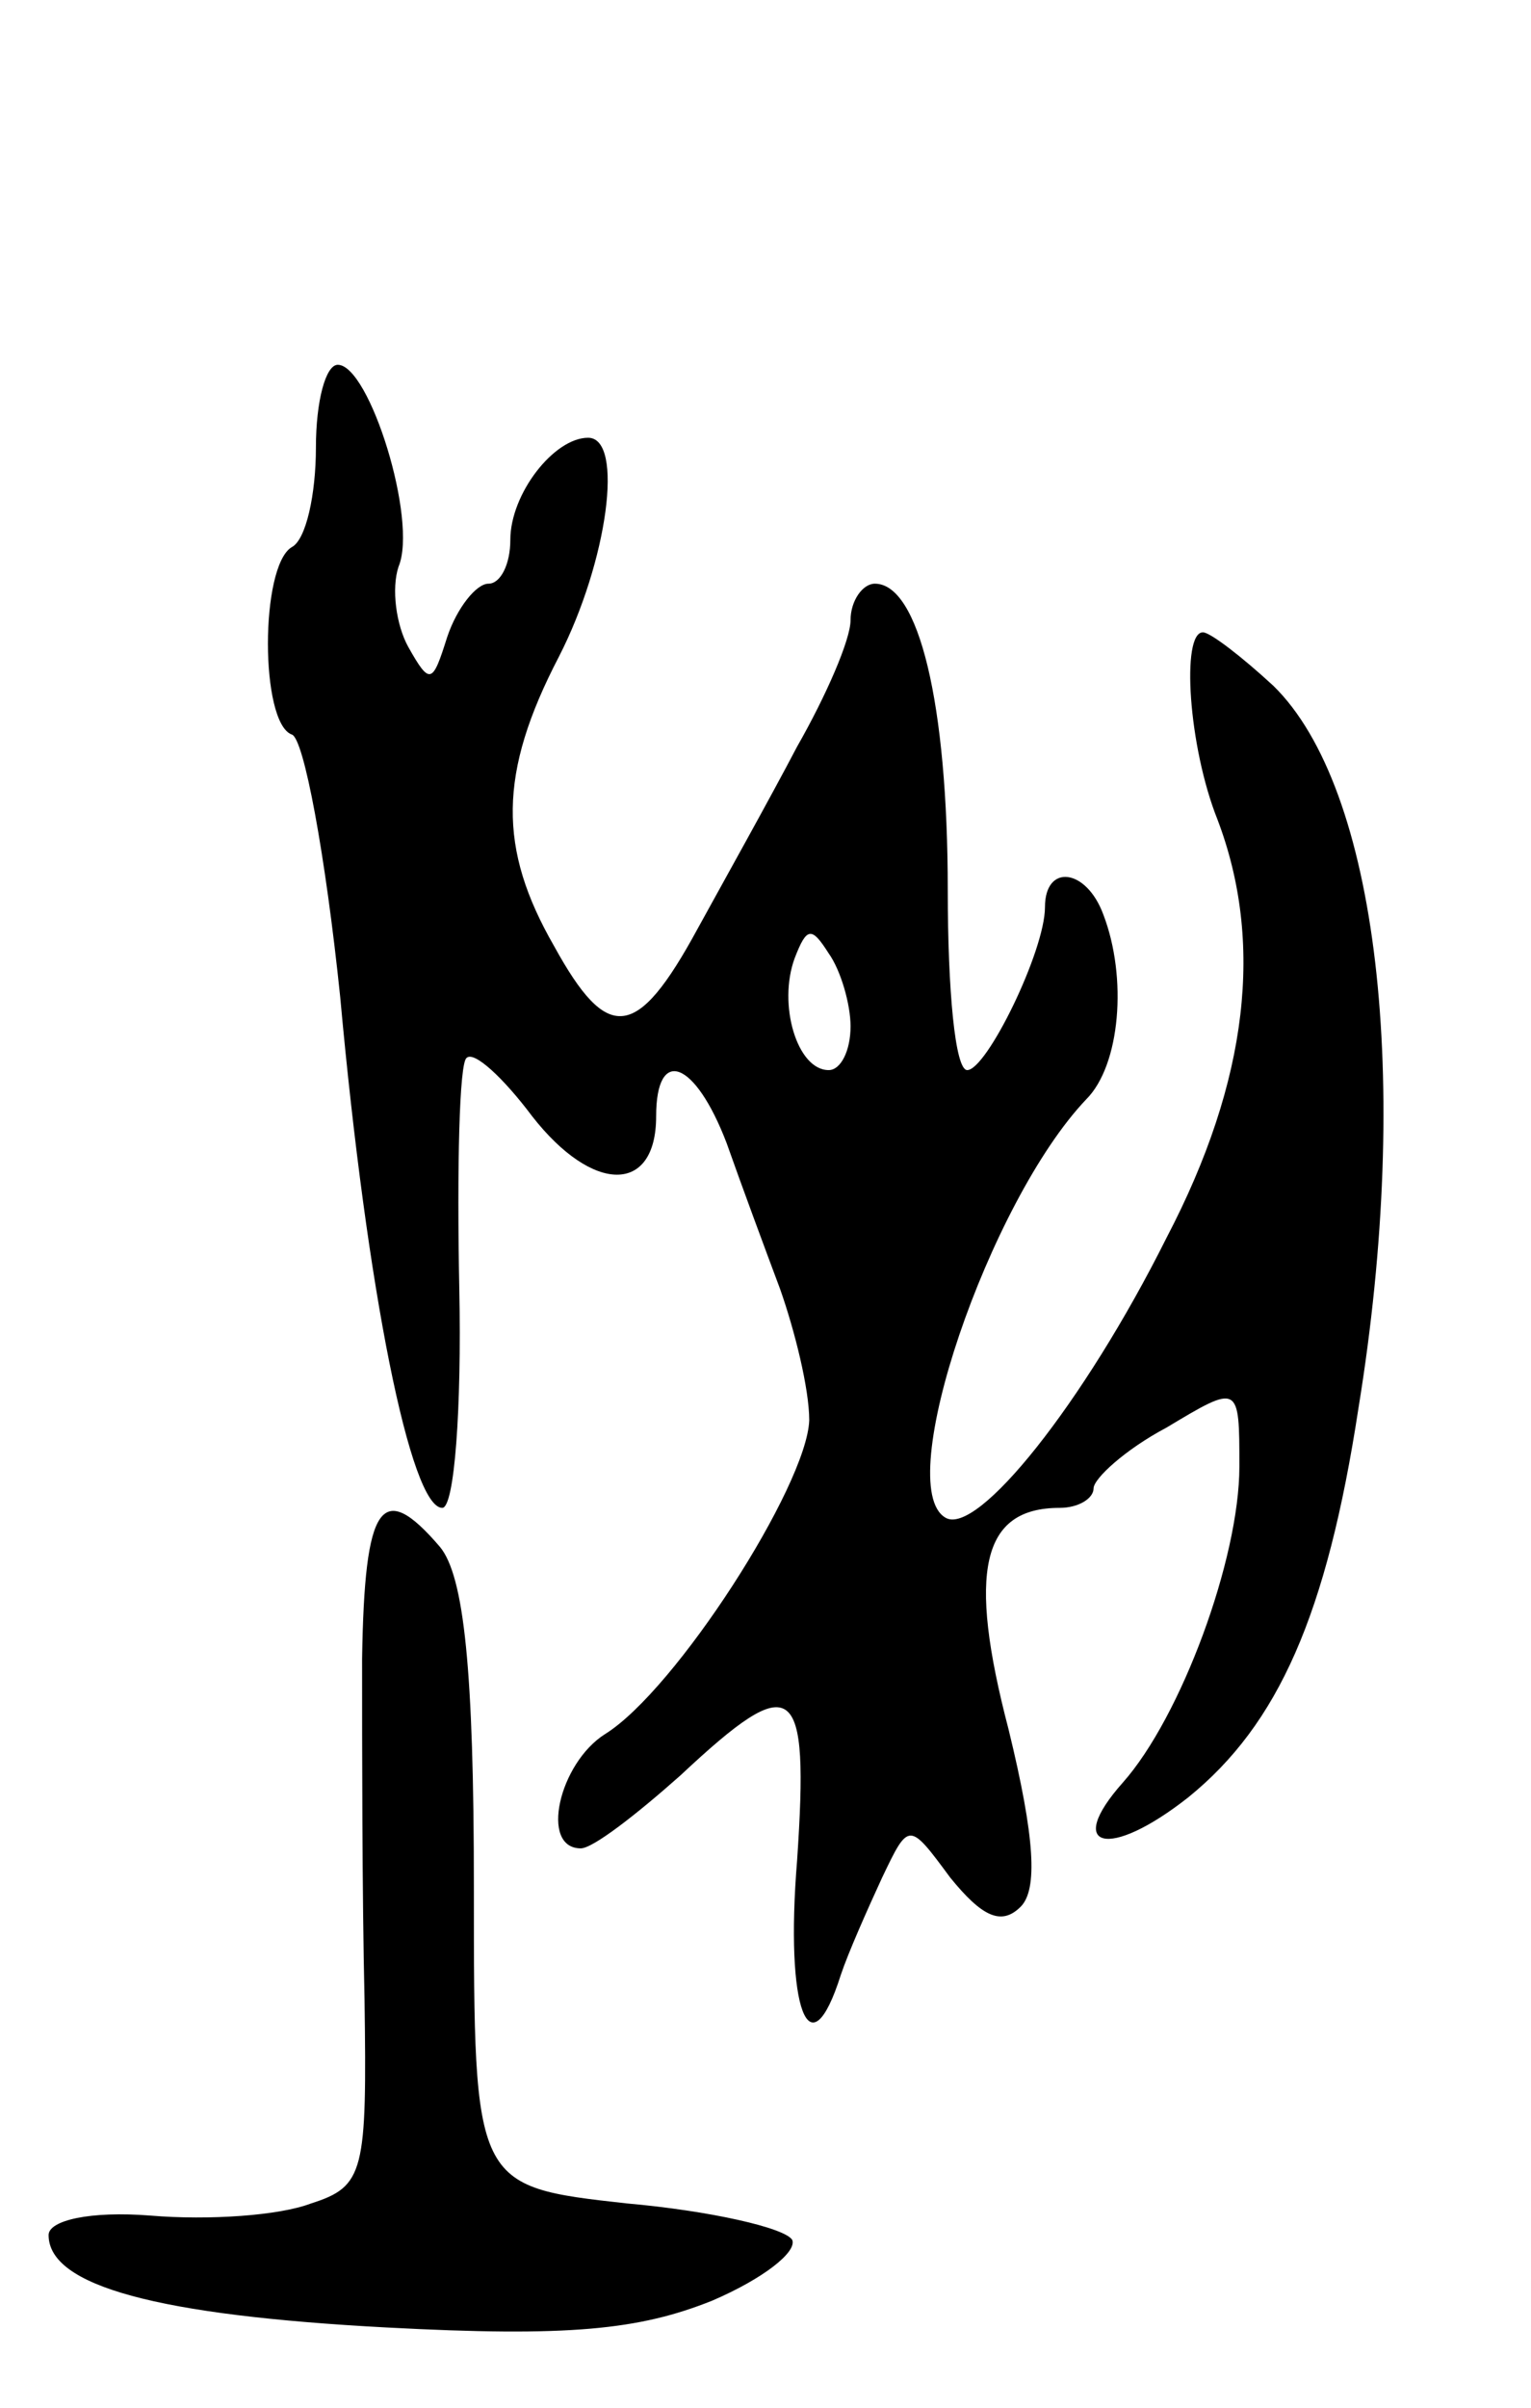 <svg version="1.0" xmlns="http://www.w3.org/2000/svg"
 width="63pt" height="99pt" viewBox="0 0 63 99"
 preserveAspectRatio="xMidYMid meet">
<g transform="translate(0,99) scale(0.1,-0.1)"
fill="#000000" stroke="none">
<path d="M130 806 c0 -19 -4 -38 -10 -41 -13 -8 -13 -72 0 -77 5 -1 14 -50 20
-108 11 -121 29 -210 42 -210 5 0 8 41 7 90 -1 50 0 93 3 95 3 3 15 -8 27 -24
25 -32 51 -32 51 0 0 29 16 23 29 -11 6 -17 16 -44 22 -60 6 -17 12 -41 12
-54 -1 -27 -55 -111 -84 -129 -19 -12 -27 -47 -10 -47 5 0 23 14 41 30 47 44
53 39 48 -35 -5 -61 5 -88 18 -47 3 9 11 27 17 40 11 23 11 23 28 0 13 -16 21
-20 29 -12 7 7 6 28 -5 73 -17 65 -11 91 21 91 8 0 14 4 14 8 0 4 13 16 30 25
30 18 30 18 30 -16 0 -38 -24 -103 -48 -130 -24 -27 -6 -32 27 -6 37 30 57 75
70 160 22 135 8 255 -35 297 -13 12 -26 22 -29 22 -9 0 -6 -47 6 -77 19 -50
13 -107 -21 -172 -34 -68 -78 -123 -91 -115 -22 13 18 130 58 172 14 14 17 50
7 76 -7 19 -24 21 -24 3 0 -18 -24 -67 -32 -67 -5 0 -8 33 -8 74 0 77 -12 126
-30 126 -5 0 -10 -7 -10 -15 0 -8 -10 -31 -22 -52 -11 -21 -30 -55 -41 -75
-25 -46 -37 -47 -59 -7 -23 40 -23 71 2 119 20 39 27 90 12 90 -14 0 -32 -23
-32 -42 0 -10 -4 -18 -9 -18 -5 0 -13 -10 -17 -22 -6 -19 -7 -20 -16 -4 -5 9
-7 24 -4 33 8 19 -12 83 -25 83 -5 0 -9 -15 -9 -34z m220 -238 c0 -10 -4 -18
-9 -18 -13 0 -21 27 -14 46 5 13 7 13 14 2 5 -7 9 -21 9 -30z"/>
<path d="M149 308 c0 -35 0 -97 1 -140 1 -71 0 -77 -22 -84 -13 -5 -42 -7 -66
-5 -25 2 -42 -2 -42 -8 0 -21 45 -33 139 -38 75 -4 104 -1 134 11 21 9 35 20
33 25 -3 5 -34 12 -68 15 -63 7 -63 7 -63 130 0 89 -4 128 -14 140 -24 28 -31
18 -32 -46z"/>
</g>
</svg>
